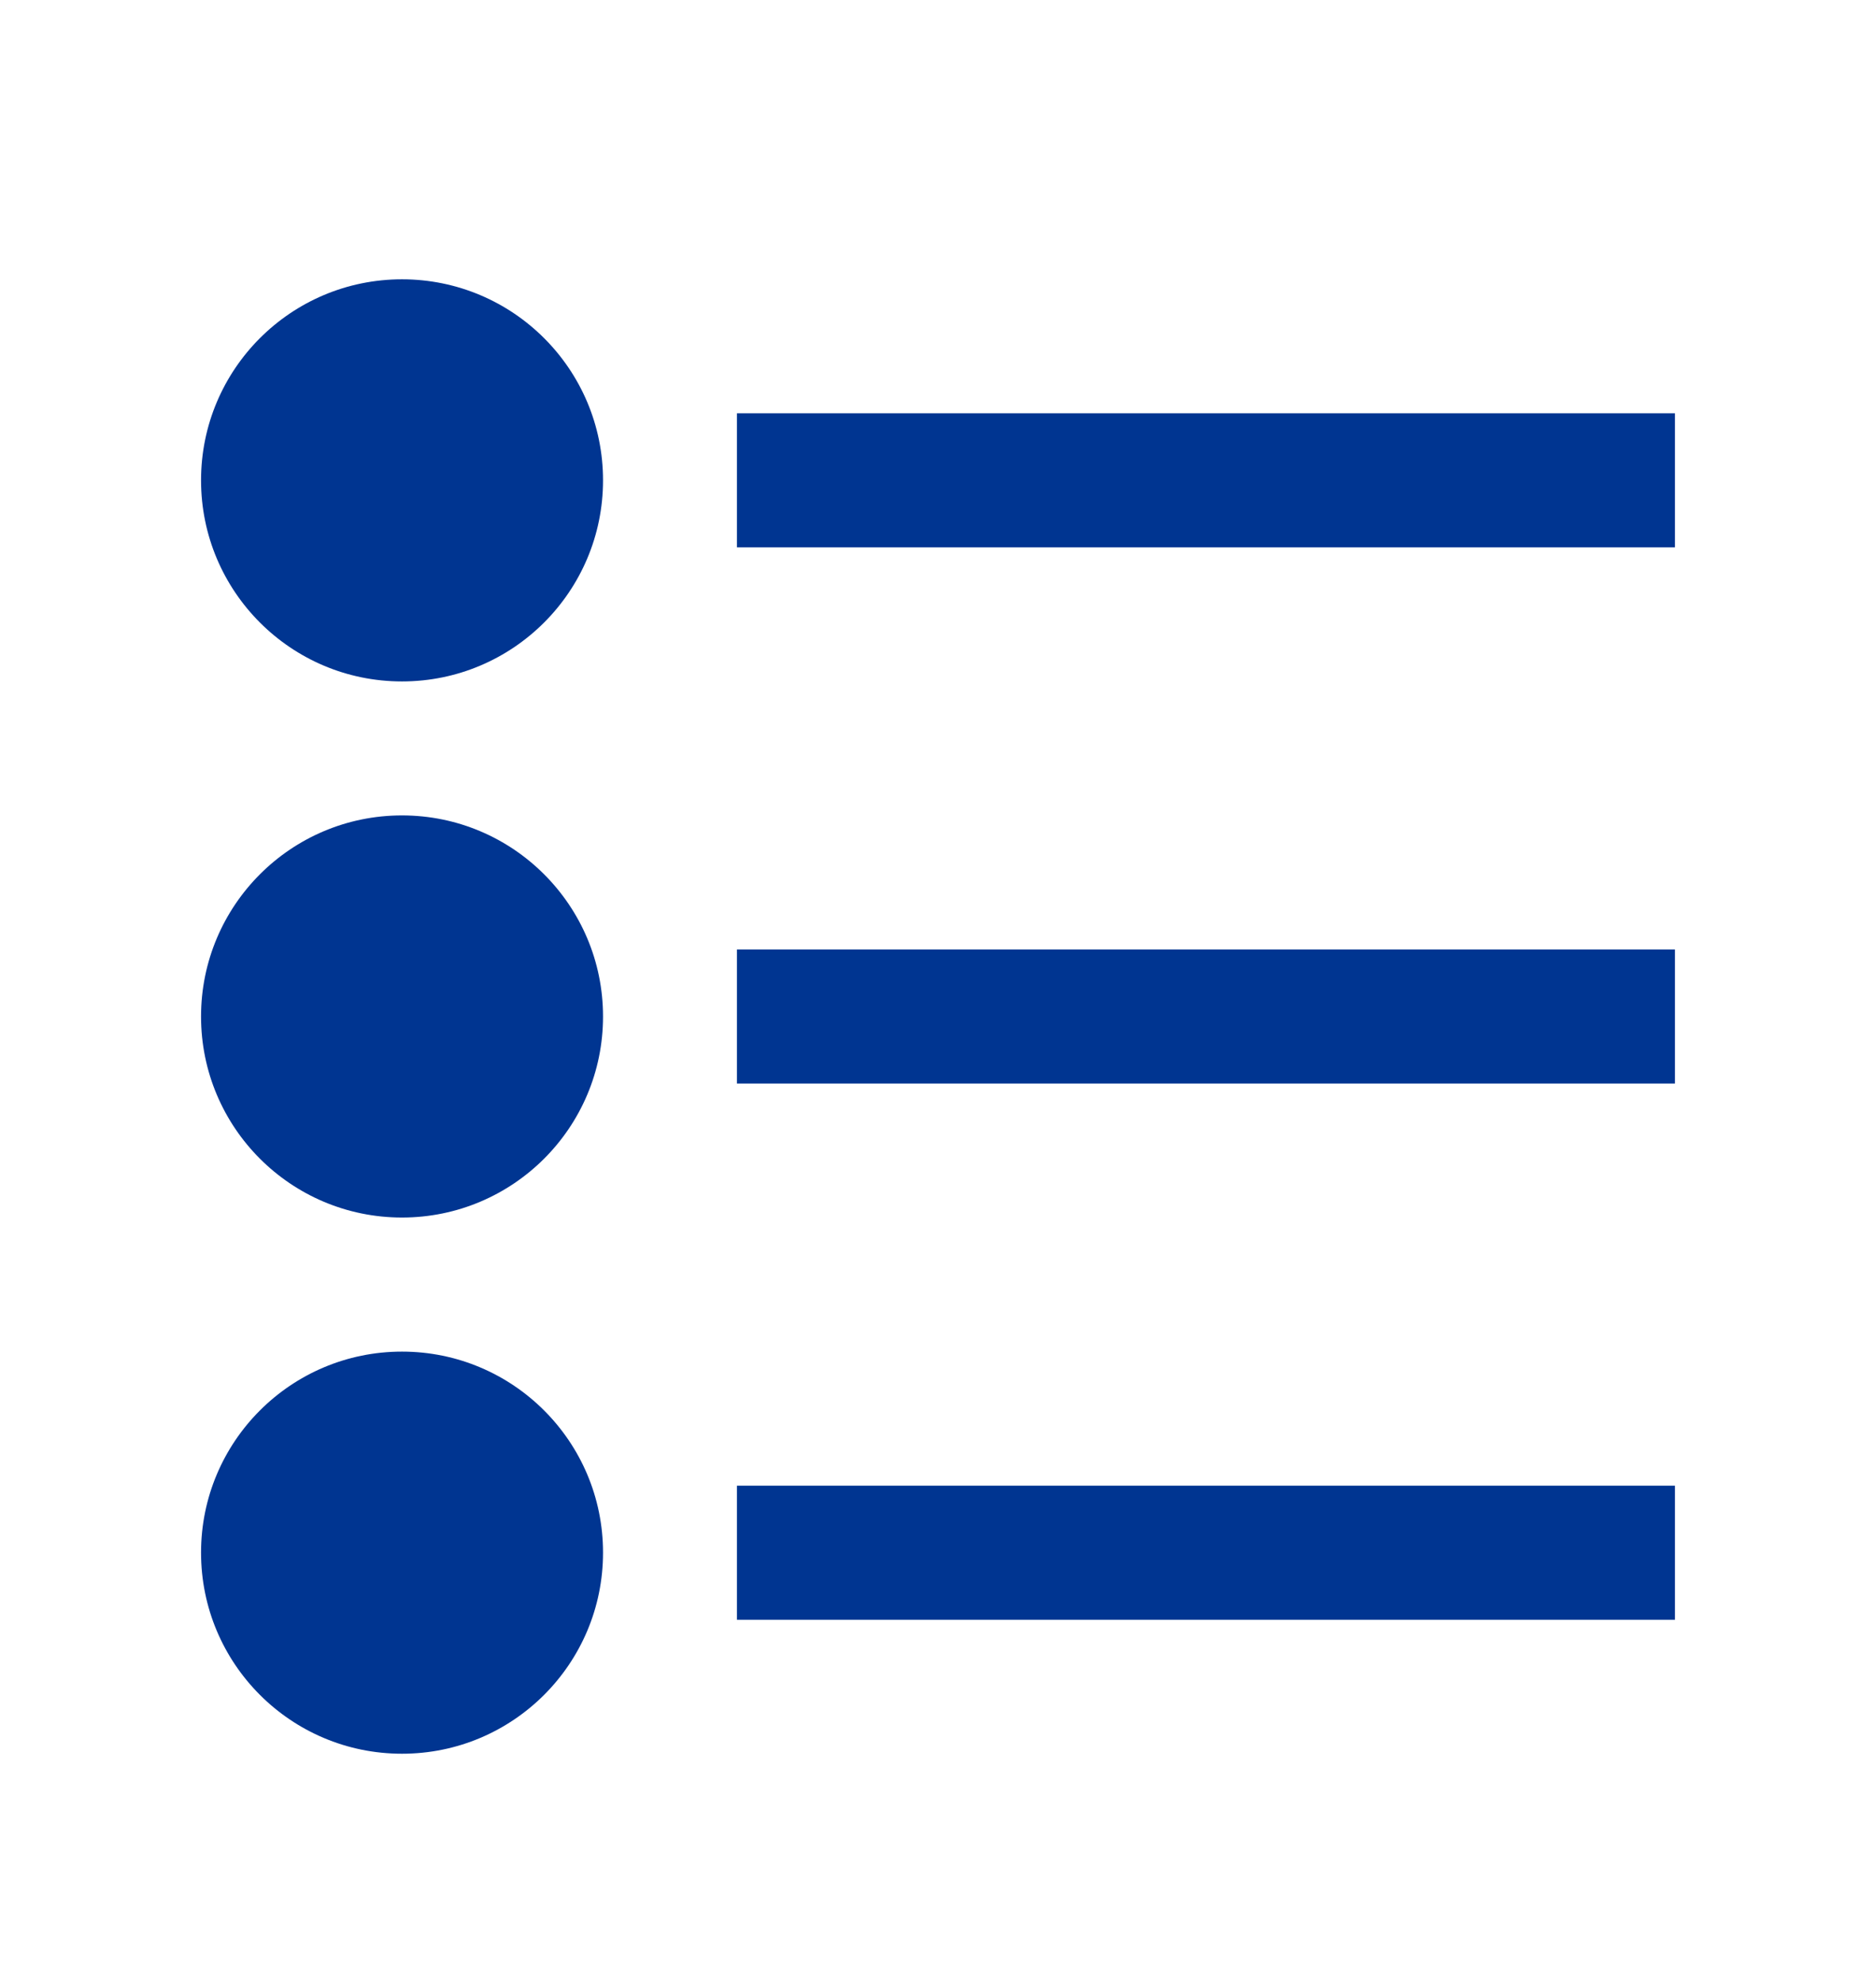 <svg width="18" height="19" viewBox="0 0 18 19" fill="none" xmlns="http://www.w3.org/2000/svg">
<path d="M3.857 6.536C4.922 6.536 5.786 5.672 5.786 4.607C5.786 3.542 4.922 2.679 3.857 2.679C2.792 2.679 1.929 3.542 1.929 4.607C1.929 5.672 2.792 6.536 3.857 6.536Z" fill="#003591"/>
<path d="M3.857 11.678C4.922 11.678 5.786 10.815 5.786 9.75C5.786 8.685 4.922 7.821 3.857 7.821C2.792 7.821 1.929 8.685 1.929 9.75C1.929 10.815 2.792 11.678 3.857 11.678Z" fill="#003591"/>
<path d="M3.857 16.821C4.922 16.821 5.786 15.958 5.786 14.892C5.786 13.827 4.922 12.964 3.857 12.964C2.792 12.964 1.929 13.827 1.929 14.892C1.929 15.958 2.792 16.821 3.857 16.821Z" fill="#003591"/>
<path d="M16.071 3.964L7.071 3.964L7.071 5.25L16.071 5.25V3.964Z" fill="#003591"/>
<path d="M16.071 9.107L7.071 9.107L7.071 10.393L16.071 10.393V9.107Z" fill="#003591"/>
<path d="M16.071 14.25L7.071 14.25L7.071 15.536L16.071 15.536V14.25Z" fill="#003591"/>
</svg>
